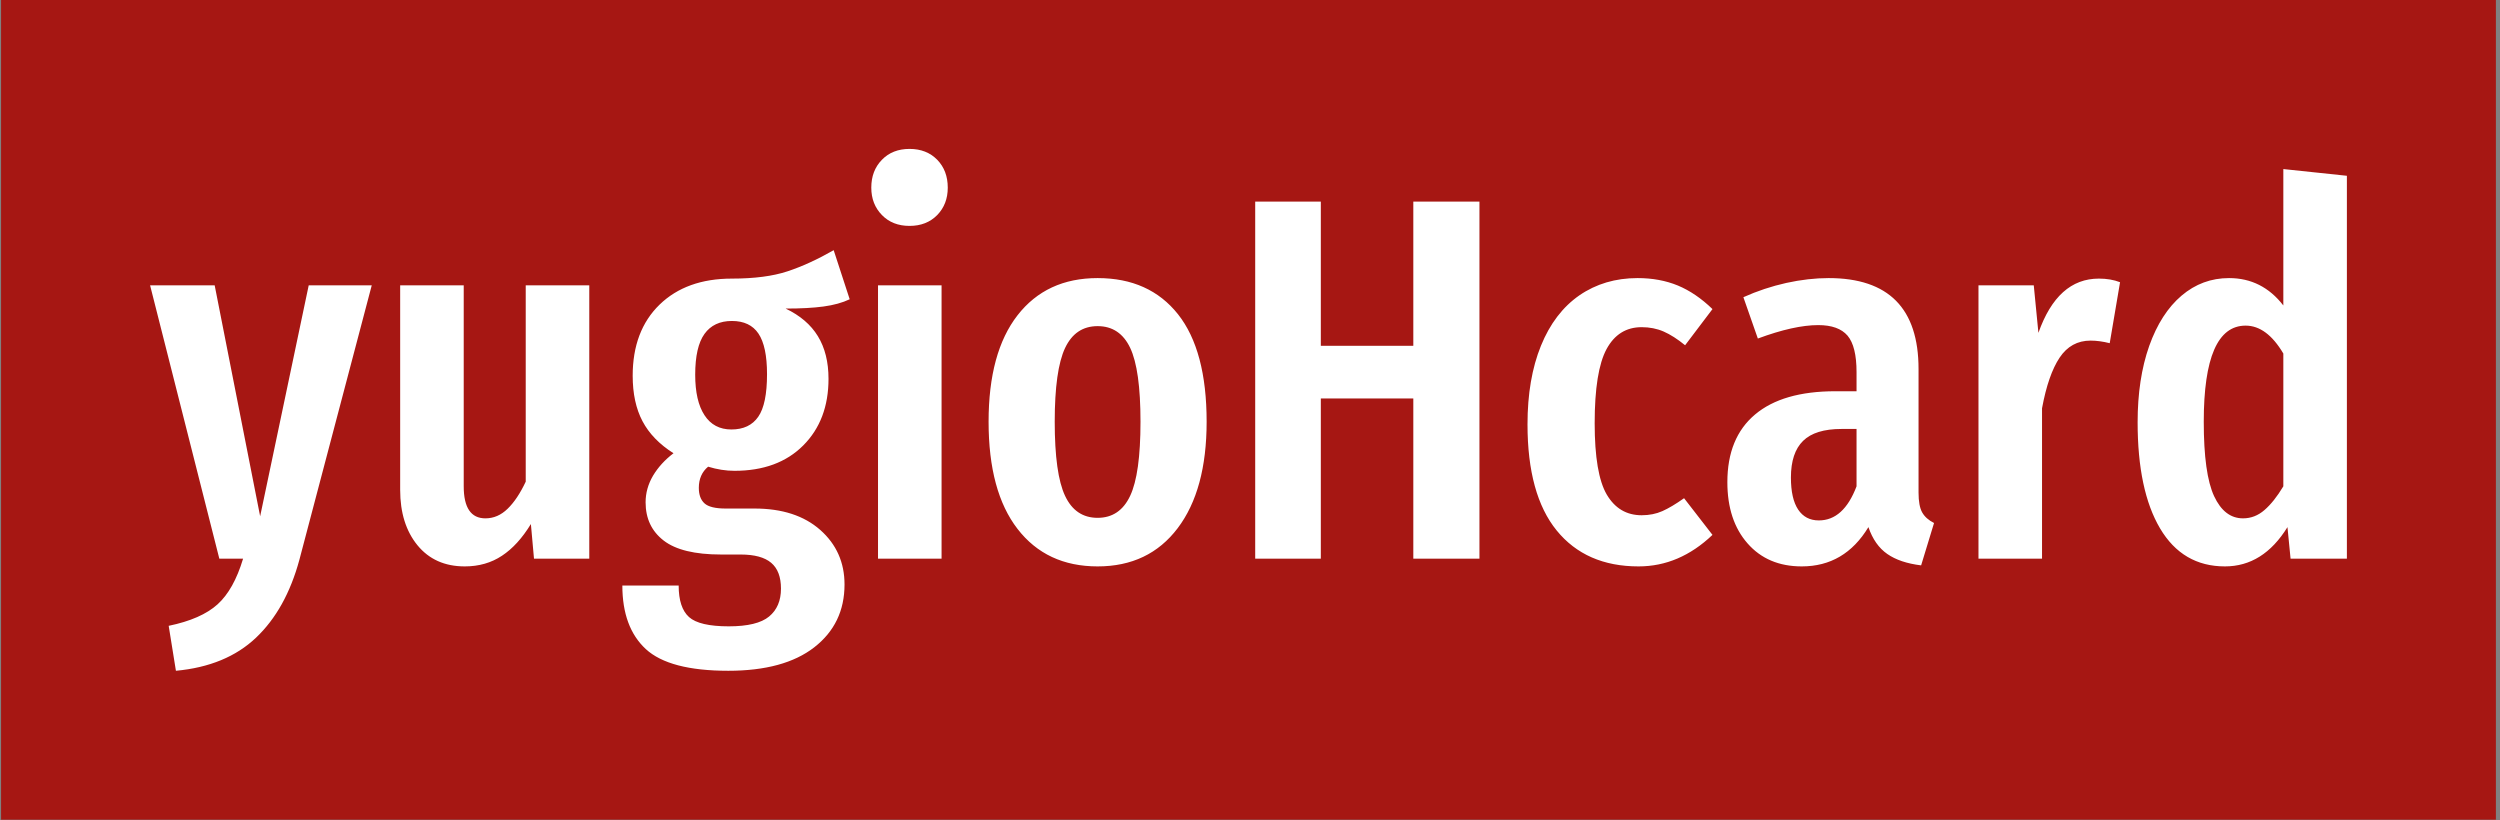 <svg xmlns="http://www.w3.org/2000/svg" version="1.1" xmlns:xlink="http://www.w3.org/1999/xlink" xmlns:svgjs="http://svgjs.dev/svgjs" width="2000" height="656" viewBox="0 0 2000 656"><rect x="0" y="0" width="2000" height="656" fill="#808080" stroke="none"/><g transform="matrix(1,0,0,1,-1.212,-0.126)"><svg viewBox="0 0 396 130" data-background-color="#ffffff" preserveAspectRatio="xMidYMid meet" height="656" width="2000" xmlns="http://www.w3.org/2000/svg" xmlns:xlink="http://www.w3.org/1999/xlink"><g id="tight-bounds" transform="matrix(1,0,0,1,0.24,0.025)"><svg viewBox="0 0 395.52 129.95" height="129.95" width="395.52"><g><svg viewBox="0 0 395.52 129.95" height="129.95" width="395.52"><g><svg viewBox="0 0 395.52 129.95" height="129.95" width="395.52"><g id="textblocktransform"><svg viewBox="0 0 395.52 129.95" height="129.95" width="395.52" id="textblock"><g><svg viewBox="0 0 395.52 129.95" height="129.95" width="395.52"><rect width="395.52" height="129.95" x="0" y="0" opacity="1" fill="#a61713" data-fill-palette-color="tertiary"></rect><g transform="matrix(1,0,0,1,23.608,23.608)"><svg width="348.305" viewBox="0.05 -39.65 212.58 50.5" height="82.735" data-palette-color="#ffffff"><path d="M21.5-26.45L14.5 0.1Q13.2 4.9 10.3 7.65 7.4 10.4 2.55 10.85L2.55 10.85 1.85 6.5Q5 5.85 6.58 4.42 8.15 3 9.05 0L9.05 0 6.75 0 0.05-26.45 6.3-26.45 10.7-4.1 15.4-26.45 21.5-26.45ZM42.55-26.45L42.55 0 37.2 0 36.9-3.35Q35.65-1.3 34.1-0.28 32.55 0.75 30.5 0.75L30.5 0.75Q27.6 0.75 25.92-1.3 24.25-3.35 24.25-6.65L24.25-6.65 24.25-26.45 30.4-26.45 30.4-7Q30.4-3.9 32.5-3.9L32.5-3.9Q33.7-3.9 34.65-4.83 35.6-5.75 36.4-7.45L36.4-7.45 36.4-26.45 42.55-26.45ZM66.2-29.85L67.75-25.1Q66.7-24.6 65.22-24.4 63.75-24.2 61.55-24.2L61.55-24.2Q63.65-23.2 64.67-21.53 65.7-19.85 65.7-17.4L65.7-17.4Q65.7-13.4 63.25-10.95 60.8-8.5 56.6-8.5L56.6-8.5Q55.35-8.5 54.05-8.9L54.05-8.9Q53.15-8.15 53.15-6.85L53.15-6.85Q53.15-5.85 53.7-5.35 54.25-4.85 55.75-4.85L55.75-4.85 58.55-4.85Q62.55-4.85 64.9-2.78 67.25-0.7 67.25 2.5L67.25 2.5Q67.25 6.3 64.32 8.58 61.4 10.85 56 10.85L56 10.85Q50.3 10.85 48.02 8.75 45.75 6.65 45.75 2.6L45.75 2.6 51.2 2.6Q51.2 4.75 52.2 5.65 53.2 6.55 56.05 6.55L56.05 6.55Q58.8 6.55 59.95 5.6 61.1 4.65 61.1 2.9L61.1 2.9Q61.1 1.2 60.15 0.4 59.2-0.4 57.2-0.4L57.2-0.4 55.3-0.4Q51.5-0.4 49.75-1.75 48-3.1 48-5.45L48-5.45Q48-6.8 48.72-8.03 49.45-9.25 50.7-10.2L50.7-10.2Q48.65-11.5 47.7-13.3 46.75-15.1 46.75-17.7L46.75-17.7Q46.75-22.05 49.35-24.58 51.95-27.1 56.35-27.1L56.35-27.1Q59.6-27.1 61.72-27.8 63.84-28.5 66.2-29.85L66.2-29.85ZM56.35-23Q54.6-23 53.7-21.75 52.8-20.5 52.8-17.8L52.8-17.8Q52.8-15.25 53.7-13.88 54.6-12.5 56.3-12.5L56.3-12.5Q58.05-12.5 58.9-13.73 59.75-14.95 59.75-17.85L59.75-17.85Q59.75-20.55 58.92-21.78 58.1-23 56.35-23L56.35-23ZM70.49-26.45L76.64-26.45 76.64 0 70.49 0 70.49-26.45ZM73.54-39.65Q75.19-39.65 76.22-38.6 77.24-37.55 77.24-35.9L77.24-35.9Q77.24-34.3 76.22-33.25 75.19-32.2 73.54-32.2L73.54-32.2Q71.89-32.2 70.87-33.25 69.84-34.3 69.84-35.9L69.84-35.9Q69.84-37.55 70.87-38.6 71.89-39.65 73.54-39.65L73.54-39.65ZM91.74-27.15Q96.74-27.15 99.52-23.65 102.29-20.15 102.29-13.25L102.29-13.25Q102.29-6.65 99.49-2.95 96.69 0.75 91.74 0.75L91.74 0.75Q86.79 0.75 83.99-2.88 81.19-6.5 81.19-13.25L81.19-13.25Q81.19-19.95 83.99-23.55 86.79-27.15 91.74-27.15L91.74-27.15ZM91.74-22.5Q89.59-22.5 88.59-20.38 87.59-18.25 87.59-13.25L87.59-13.25Q87.59-8.2 88.59-6.08 89.59-3.95 91.74-3.95L91.74-3.95Q93.89-3.95 94.89-6.08 95.89-8.2 95.89-13.25L95.89-13.25Q95.89-18.3 94.89-20.4 93.89-22.5 91.74-22.5L91.74-22.5ZM128.69 0L122.29 0 122.29-15.5 113.34-15.5 113.34 0 106.99 0 106.99-34.55 113.34-34.55 113.34-20.6 122.29-20.6 122.29-34.55 128.69-34.55 128.69 0ZM143.99-27.15Q146.14-27.15 147.89-26.43 149.64-25.7 151.24-24.15L151.24-24.15 148.59-20.65Q147.49-21.55 146.51-21.98 145.54-22.4 144.39-22.4L144.39-22.4Q142.14-22.4 140.99-20.28 139.84-18.15 139.84-13.1L139.84-13.1Q139.84-8.2 141.01-6.2 142.19-4.2 144.39-4.2L144.39-4.2Q145.49-4.2 146.39-4.6 147.29-5 148.49-5.85L148.49-5.85 151.24-2.3Q148.04 0.75 144.09 0.75L144.09 0.75Q138.99 0.75 136.16-2.73 133.34-6.2 133.34-13L133.34-13Q133.34-17.4 134.64-20.6 135.94-23.8 138.36-25.48 140.79-27.15 143.99-27.15L143.99-27.15ZM171.18-6.4Q171.18-5.1 171.53-4.48 171.88-3.85 172.68-3.45L172.68-3.45 171.43 0.65Q169.38 0.4 168.16-0.45 166.93-1.3 166.33-3.05L166.33-3.05Q164.03 0.75 159.88 0.75L159.88 0.75Q156.58 0.75 154.63-1.48 152.68-3.7 152.68-7.4L152.68-7.4Q152.68-11.7 155.36-13.95 158.03-16.2 163.13-16.2L163.13-16.2 165.18-16.2 165.18-18.05Q165.18-20.55 164.31-21.58 163.43-22.6 161.48-22.6L161.48-22.6Q159.13-22.6 155.63-21.3L155.63-21.3 154.23-25.3Q156.23-26.2 158.38-26.68 160.53-27.15 162.48-27.15L162.48-27.15Q171.18-27.15 171.18-18.35L171.18-18.35 171.18-6.4ZM161.53-3.7Q163.93-3.7 165.18-7L165.18-7 165.18-12.55 163.73-12.55Q161.18-12.55 160.01-11.4 158.83-10.25 158.83-7.85L158.83-7.85Q158.83-5.8 159.53-4.75 160.23-3.7 161.53-3.7L161.53-3.7ZM188.63-27.1Q189.78-27.1 190.68-26.75L190.68-26.75 189.68-20.85Q188.68-21.1 187.83-21.1L187.83-21.1Q185.93-21.1 184.83-19.45 183.73-17.8 183.13-14.55L183.13-14.55 183.13 0 176.98 0 176.98-26.45 182.33-26.45 182.78-21.85Q184.63-27.1 188.63-27.1L188.63-27.1ZM206.48-37.7L212.63-37.05 212.63 0 207.18 0 206.88-3.05Q204.53 0.75 200.83 0.75L200.83 0.75Q196.73 0.75 194.55-2.93 192.38-6.6 192.38-13.2L192.38-13.2Q192.38-17.4 193.5-20.58 194.63-23.75 196.63-25.45 198.63-27.15 201.23-27.15L201.23-27.15Q204.43-27.15 206.48-24.5L206.48-24.5 206.48-37.7ZM202.58-3.9Q203.73-3.9 204.65-4.7 205.58-5.5 206.48-7L206.48-7 206.48-19.85Q204.88-22.55 202.83-22.55L202.83-22.55Q198.78-22.55 198.78-13.25L198.78-13.25Q198.78-8.2 199.78-6.05 200.78-3.9 202.58-3.9L202.58-3.9Z" opacity="1" transform="matrix(1,0,0,1,0,0)" fill="#ffffff" class="wordmark-text-0" data-fill-palette-color="quaternary" id="text-0"></path></svg></g></svg></g></svg></g></svg></g></svg></g><defs></defs></svg><rect width="395.52" height="129.95" fill="none" stroke="none" visibility="hidden"></rect></g></svg></g></svg>